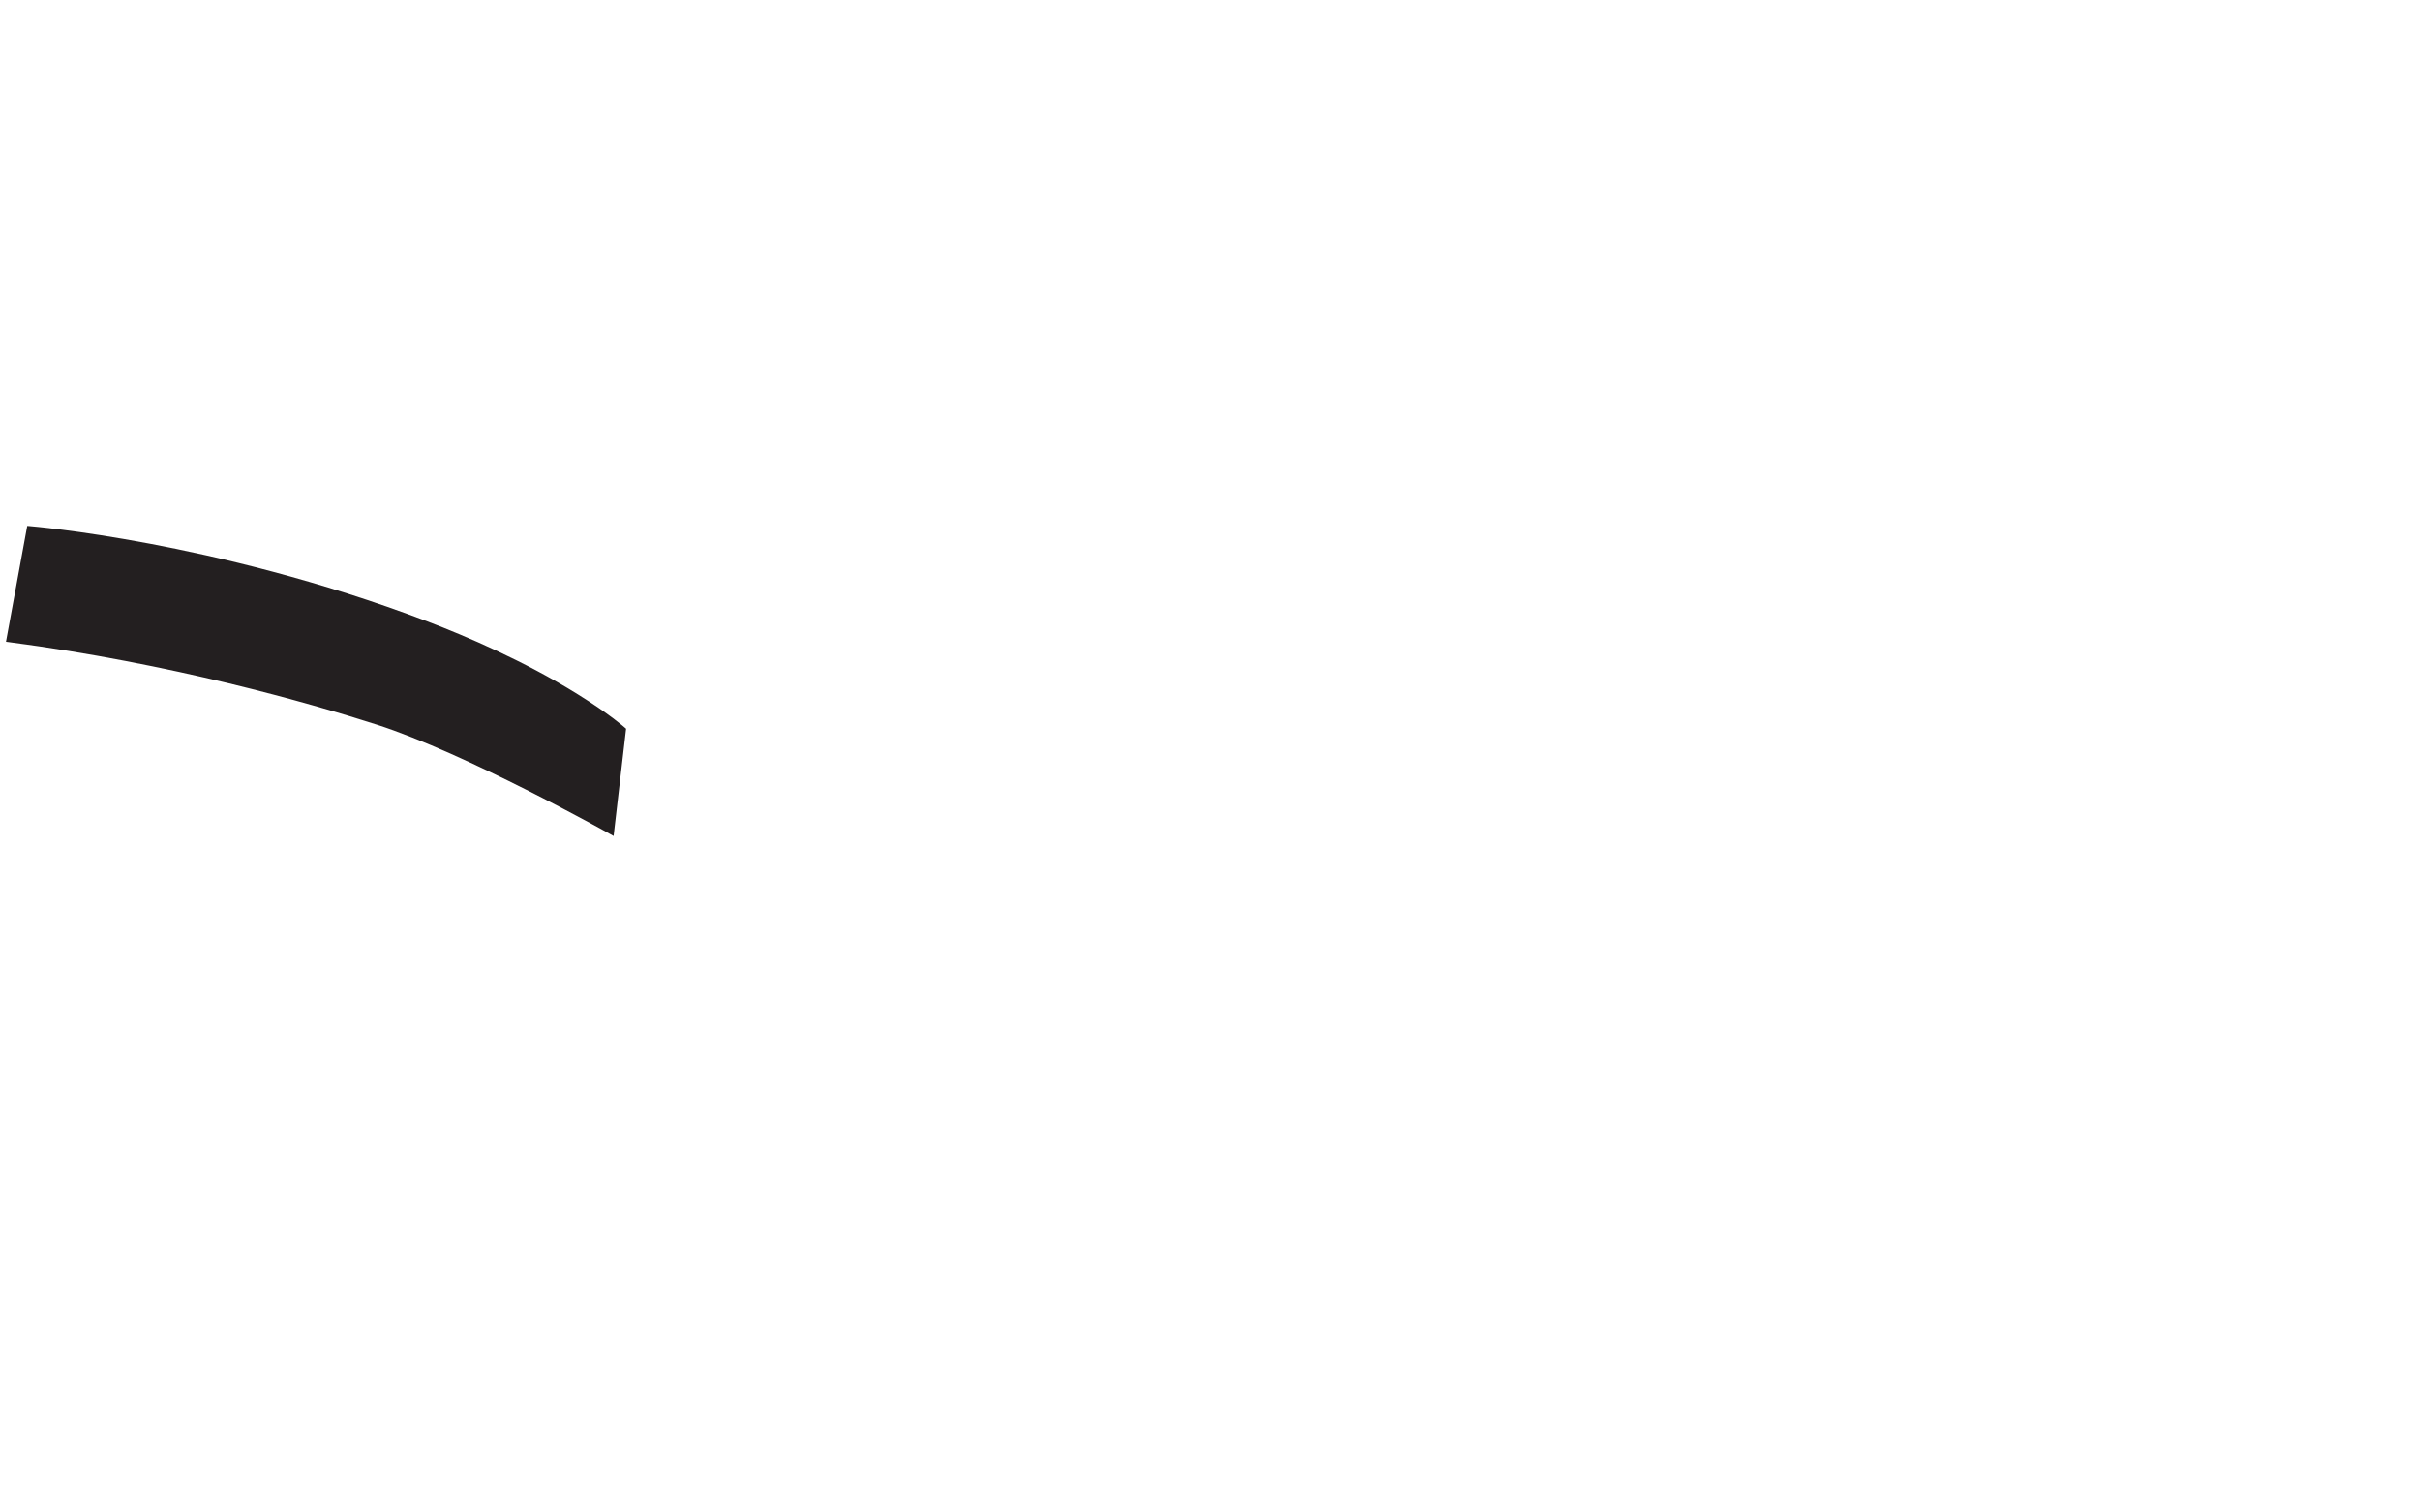 <?xml version="1.0" encoding="UTF-8"?>
<svg id="a" data-name="Layer 1" xmlns="http://www.w3.org/2000/svg" viewBox="0 0 3840 2400">
  <path d="M968.405,1323.627c-2.277-1.28-229.311-128.467-370.481-173.753-107.086-34.352-325.386-97.053-584.246-131.021l-4.174-.547,33.725-183.77,3.602,.29c.745,.06,75.816,6.234,190.614,27.882,105.922,19.974,268.365,57.592,440.726,123.372,62.055,23.683,153.775,62.94,238.33,115.471,50.701,31.499,74.414,52.535,75.399,53.415l1.547,1.383-19.804,170.222-5.239-2.944Z" fill="#231f20"/>
</svg>